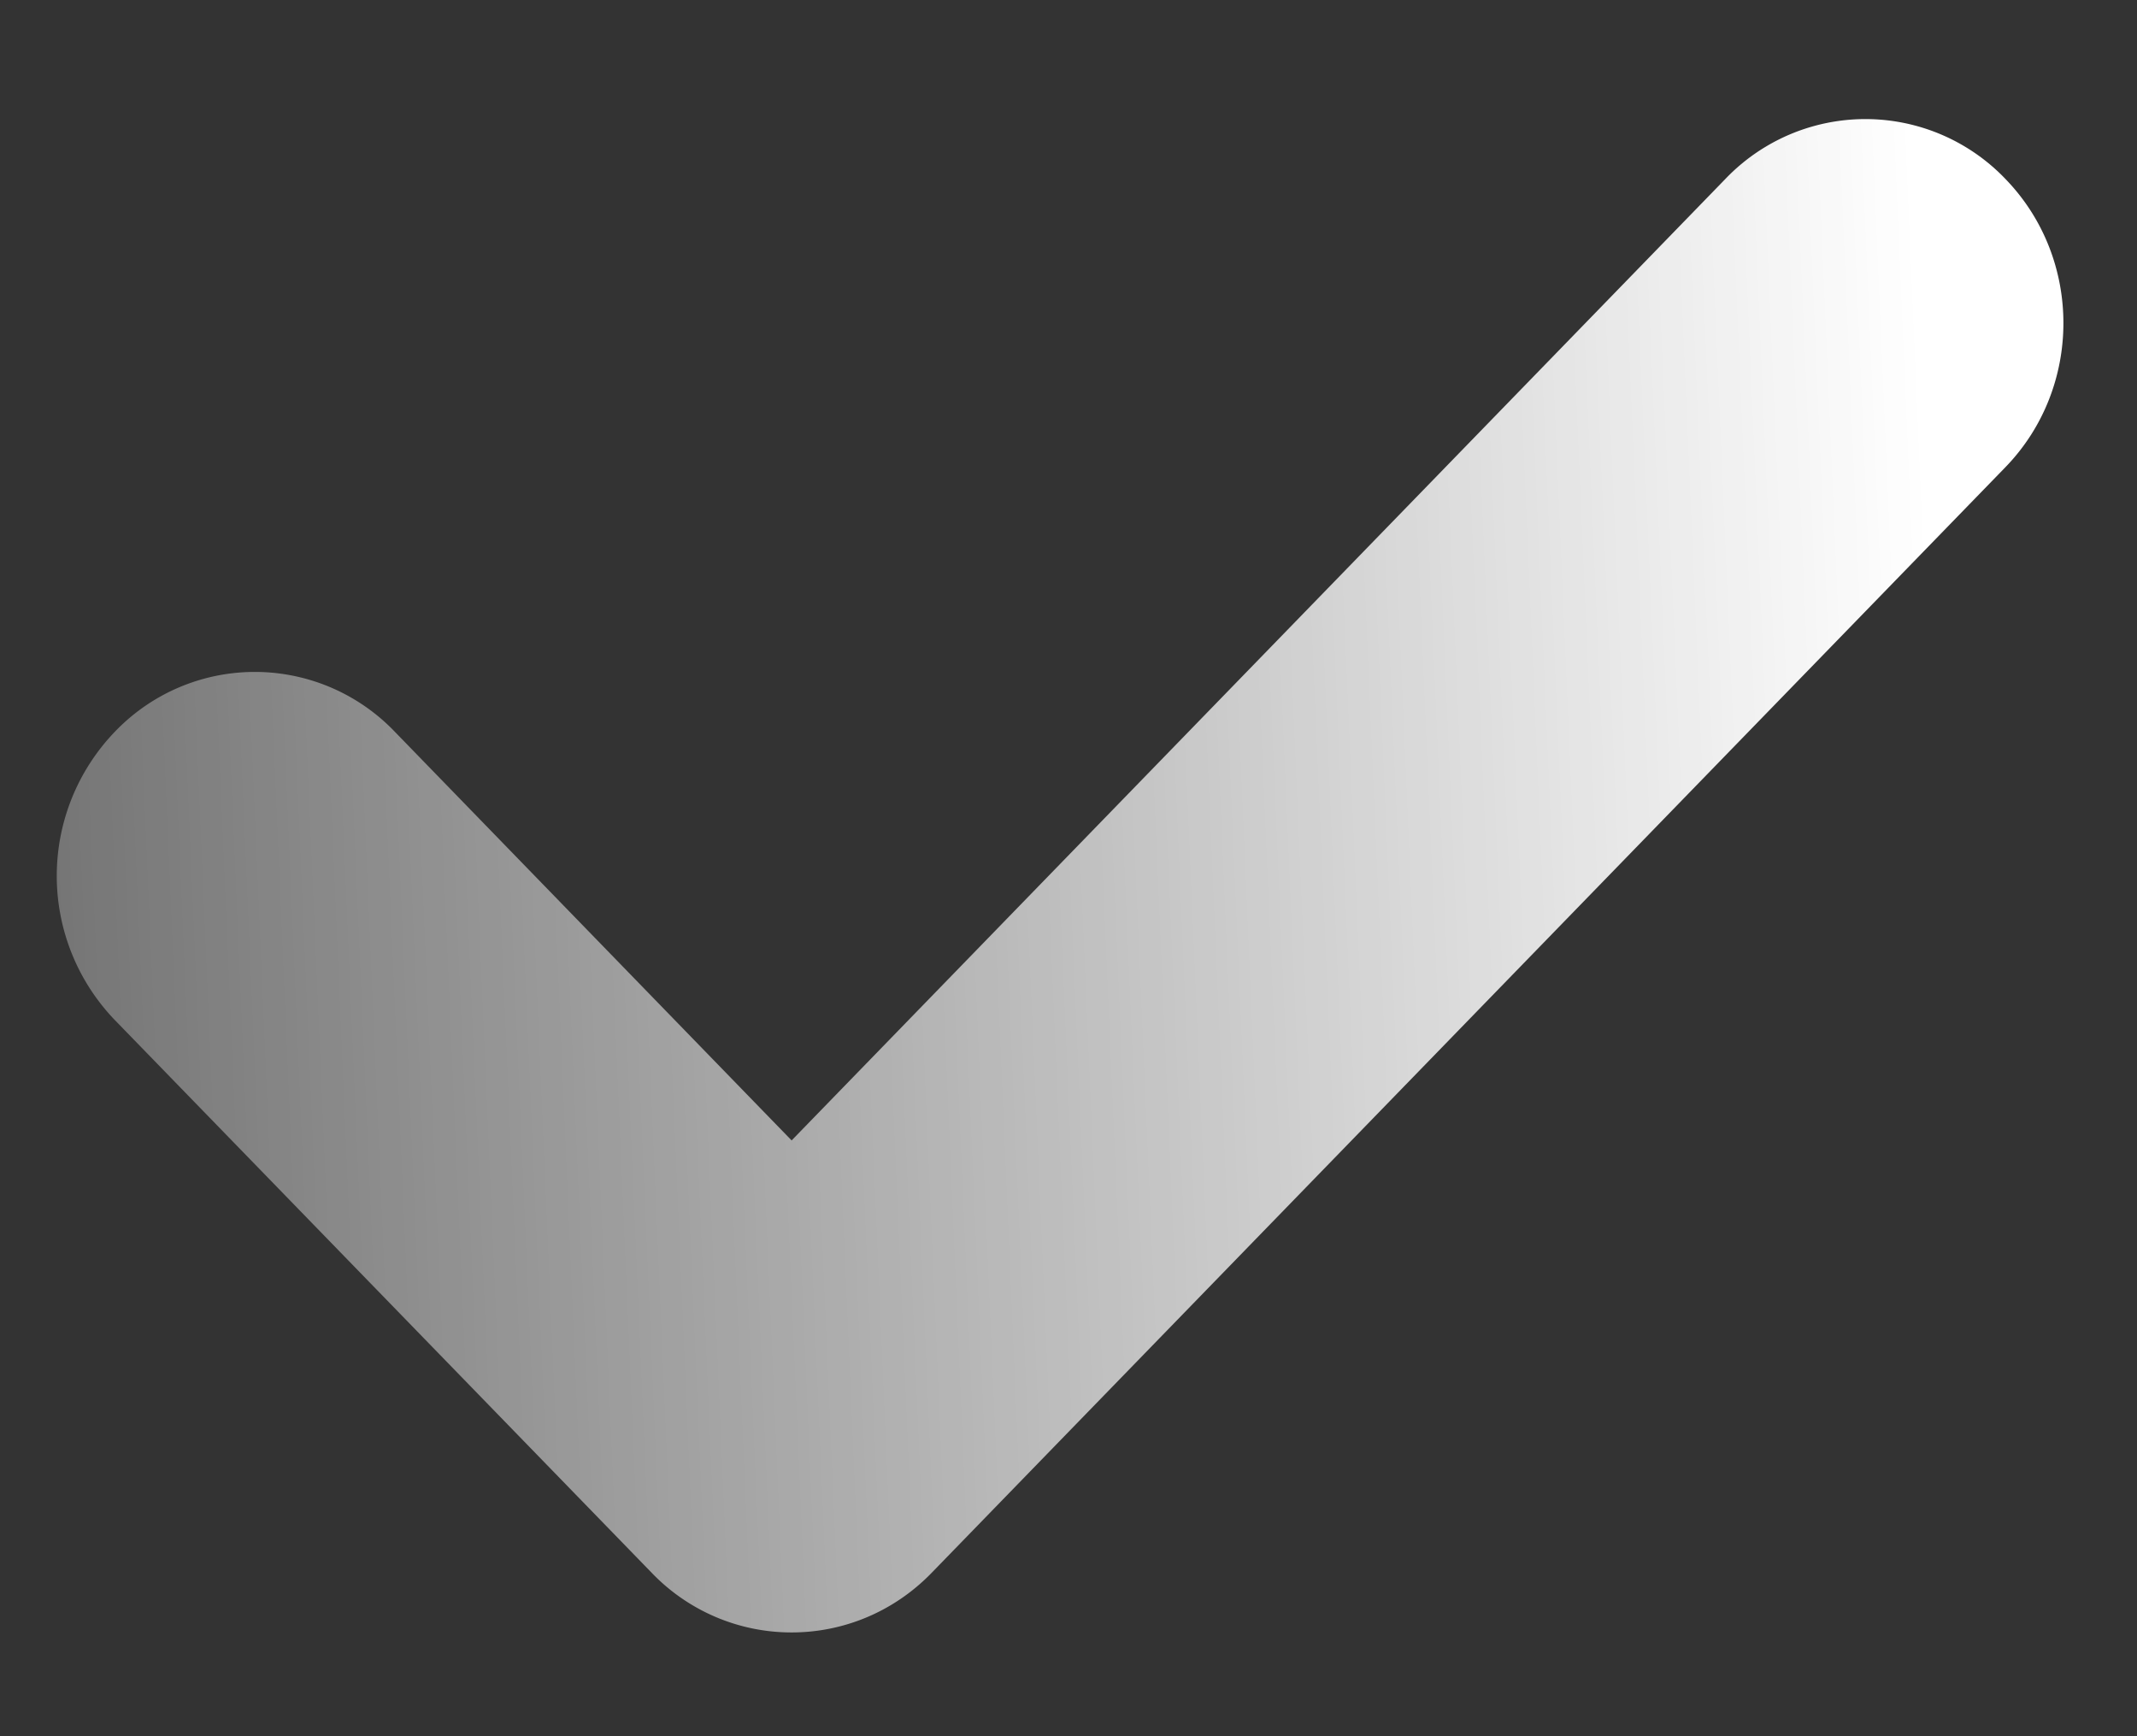 <svg width="16" height="13" viewBox="0 0 16 13" fill="none" xmlns="http://www.w3.org/2000/svg"><rect x="0" y="0" width="16" height="13" fill="#333333" stroke="none"/><path d="M5.927 12.223a1.45 1.45 0 01-1.048-.447L.859 7.637a1.557 1.557 0 010-2.157 1.45 1.45 0 012.096-.002l2.972 3.061 6.992-7.2a1.45 1.45 0 012.095 0c.58.597.58 1.563 0 2.16l-8.038 8.277c-.29.299-.67.447-1.049.447" fill="url(#paint0_linear_1240_72)"/><defs><linearGradient id="paint0_linear_1240_72" x1="14.383" y1="2.938" x2="-2.338" y2="3.661" gradientUnits="userSpaceOnUse"><stop stop-color="#fff"/><stop offset="1" stop-color="#fff" stop-opacity=".2"/></linearGradient></defs></svg>